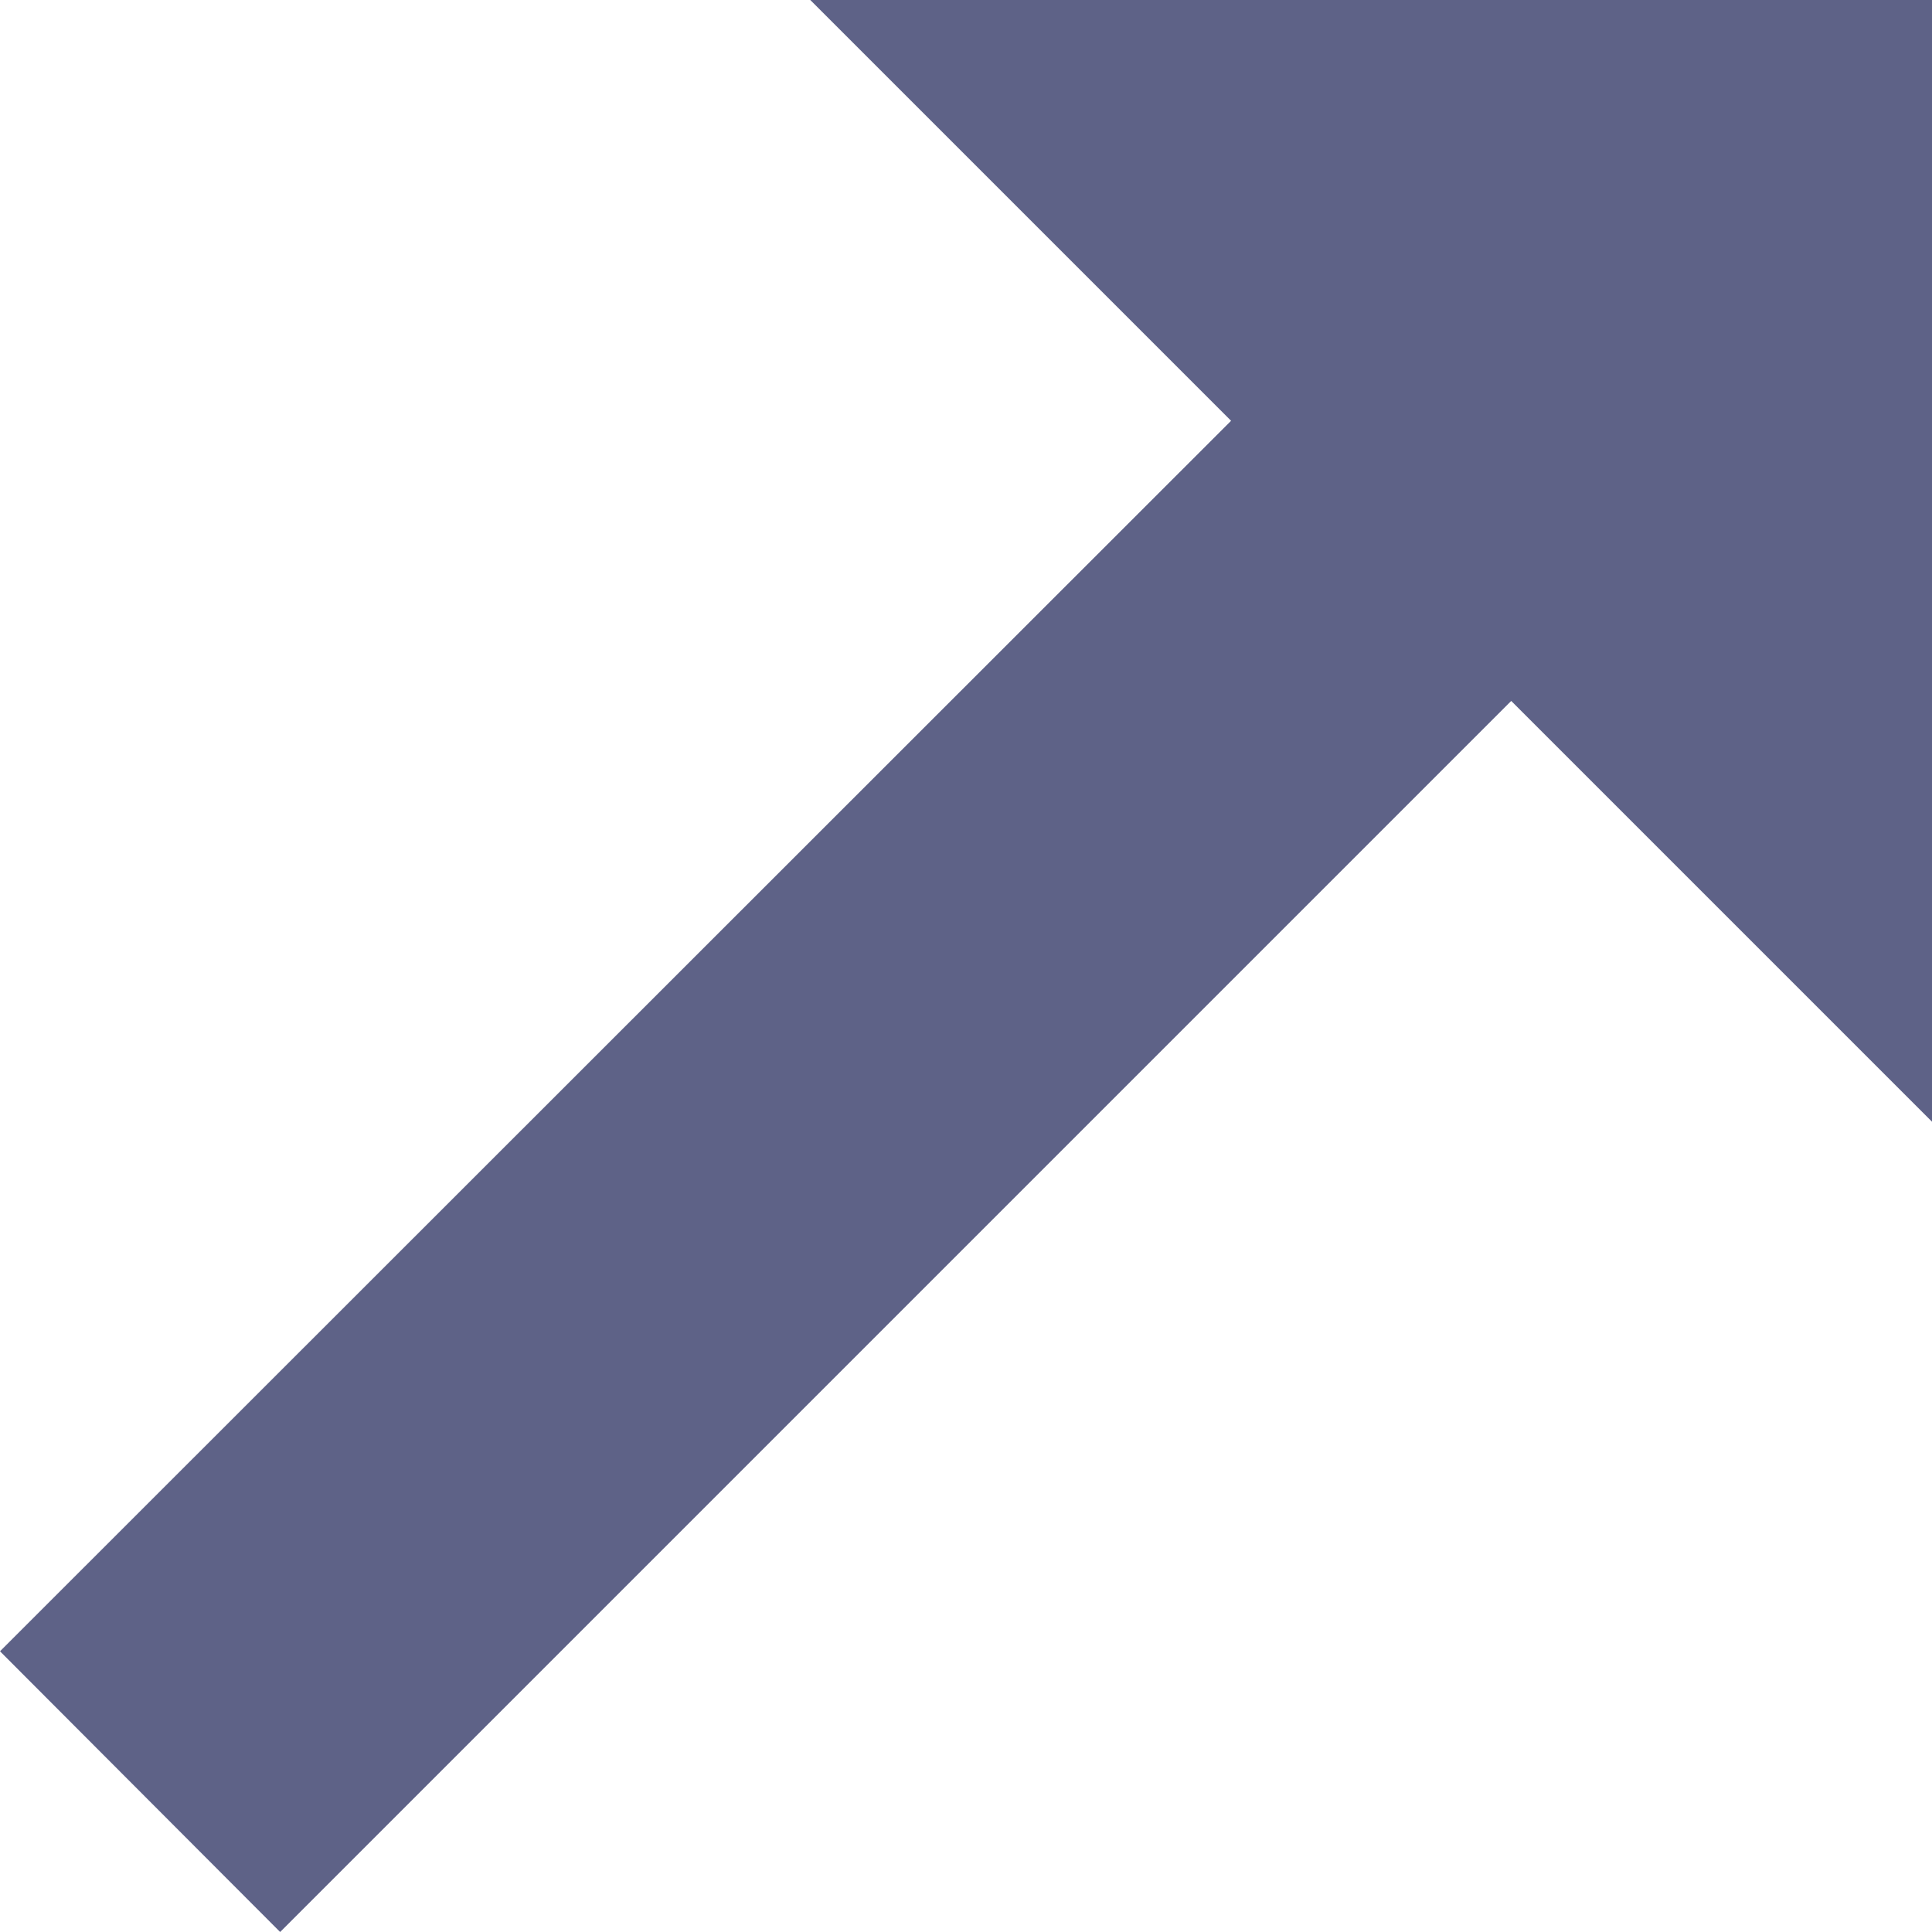 <svg xmlns="http://www.w3.org/2000/svg" width="10" height="10" viewBox="0 0 10 10">
  <g id="called" transform="translate(1437 10271) rotate(180)">
    <g id="bx-left-down-arrow-circle" transform="translate(1417.994 10255.753)">
      <path id="Path_1202" data-name="Path 1202" d="M17.556,5.247l-6.372,6.372L9.006,9.441v5.806h5.806l-2.178-2.178L19.006,6.7Z" fill="#5e6287"/>
    </g>
  </g>
</svg>
